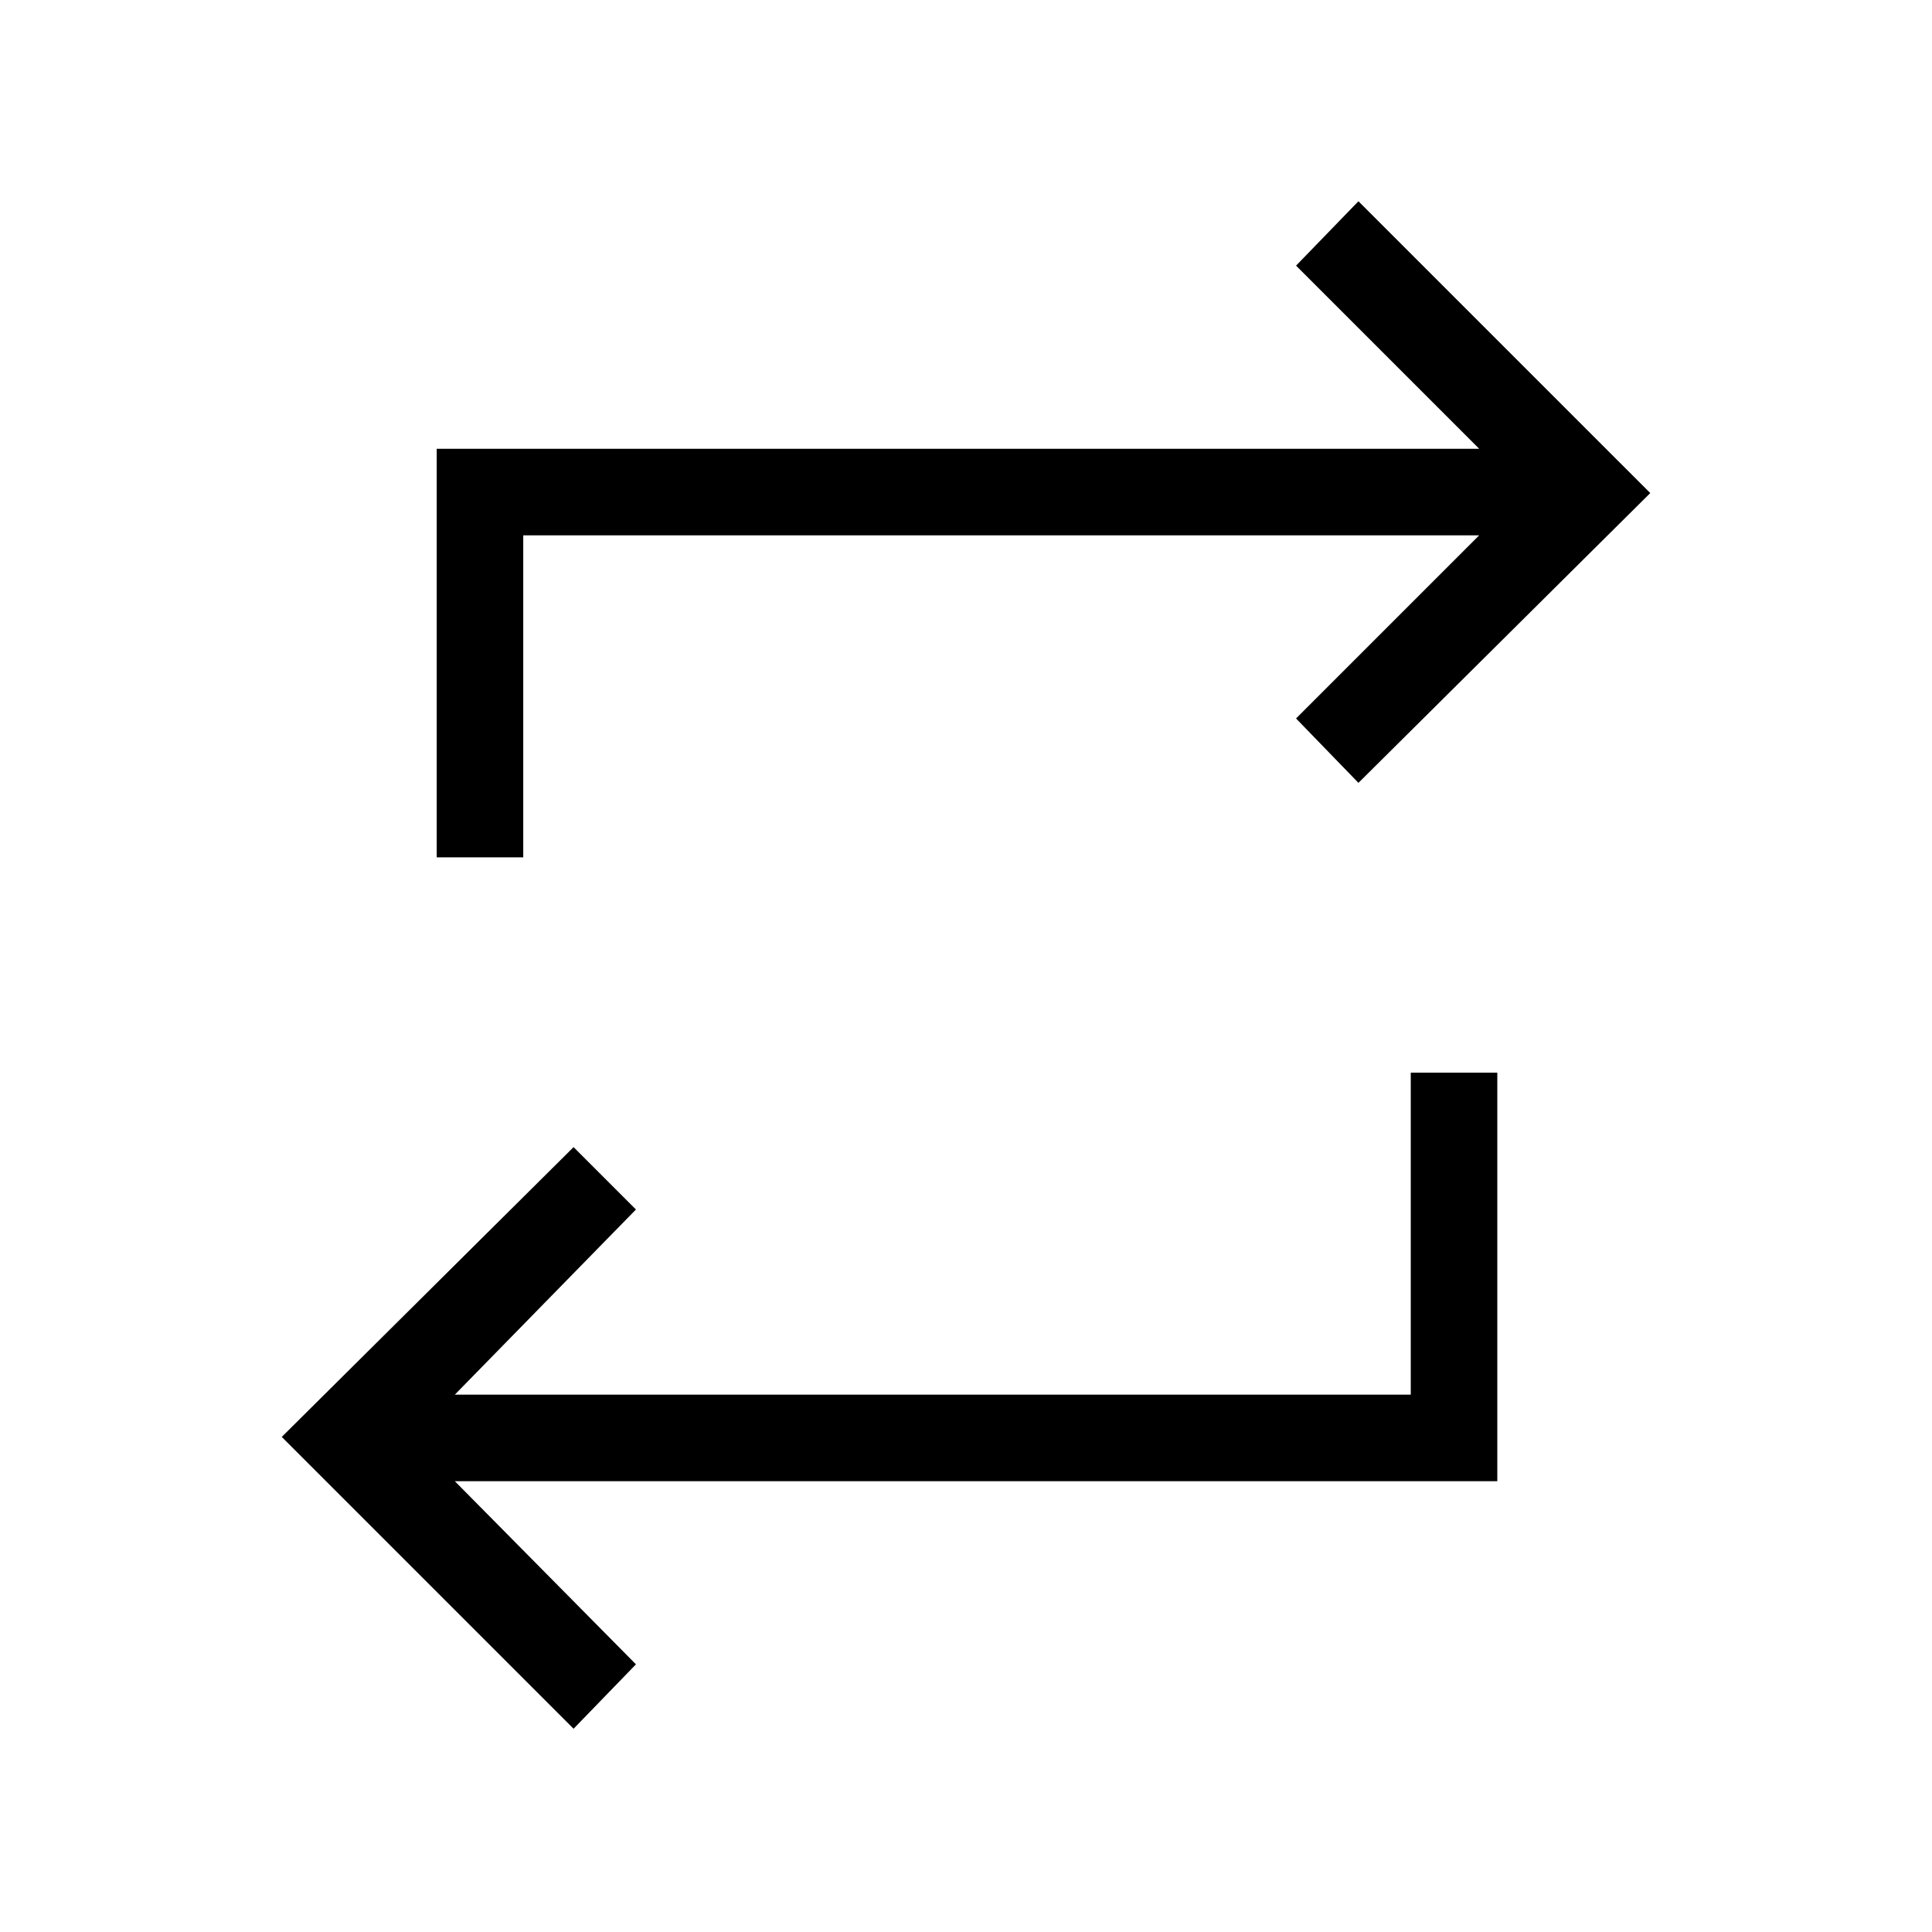 <svg xmlns="http://www.w3.org/2000/svg" height="48" width="48"><path d="M14.25 42.95 7 35.7l7.25-7.2 1.55 1.55-4.5 4.6h23.75v-8h2.15V36.8H11.3l4.5 4.55Zm-3.4-21.65V11.15h25.9L32.2 6.6 33.75 5 41 12.25l-7.25 7.2-1.55-1.6 4.55-4.55H13v8Z"/></svg>